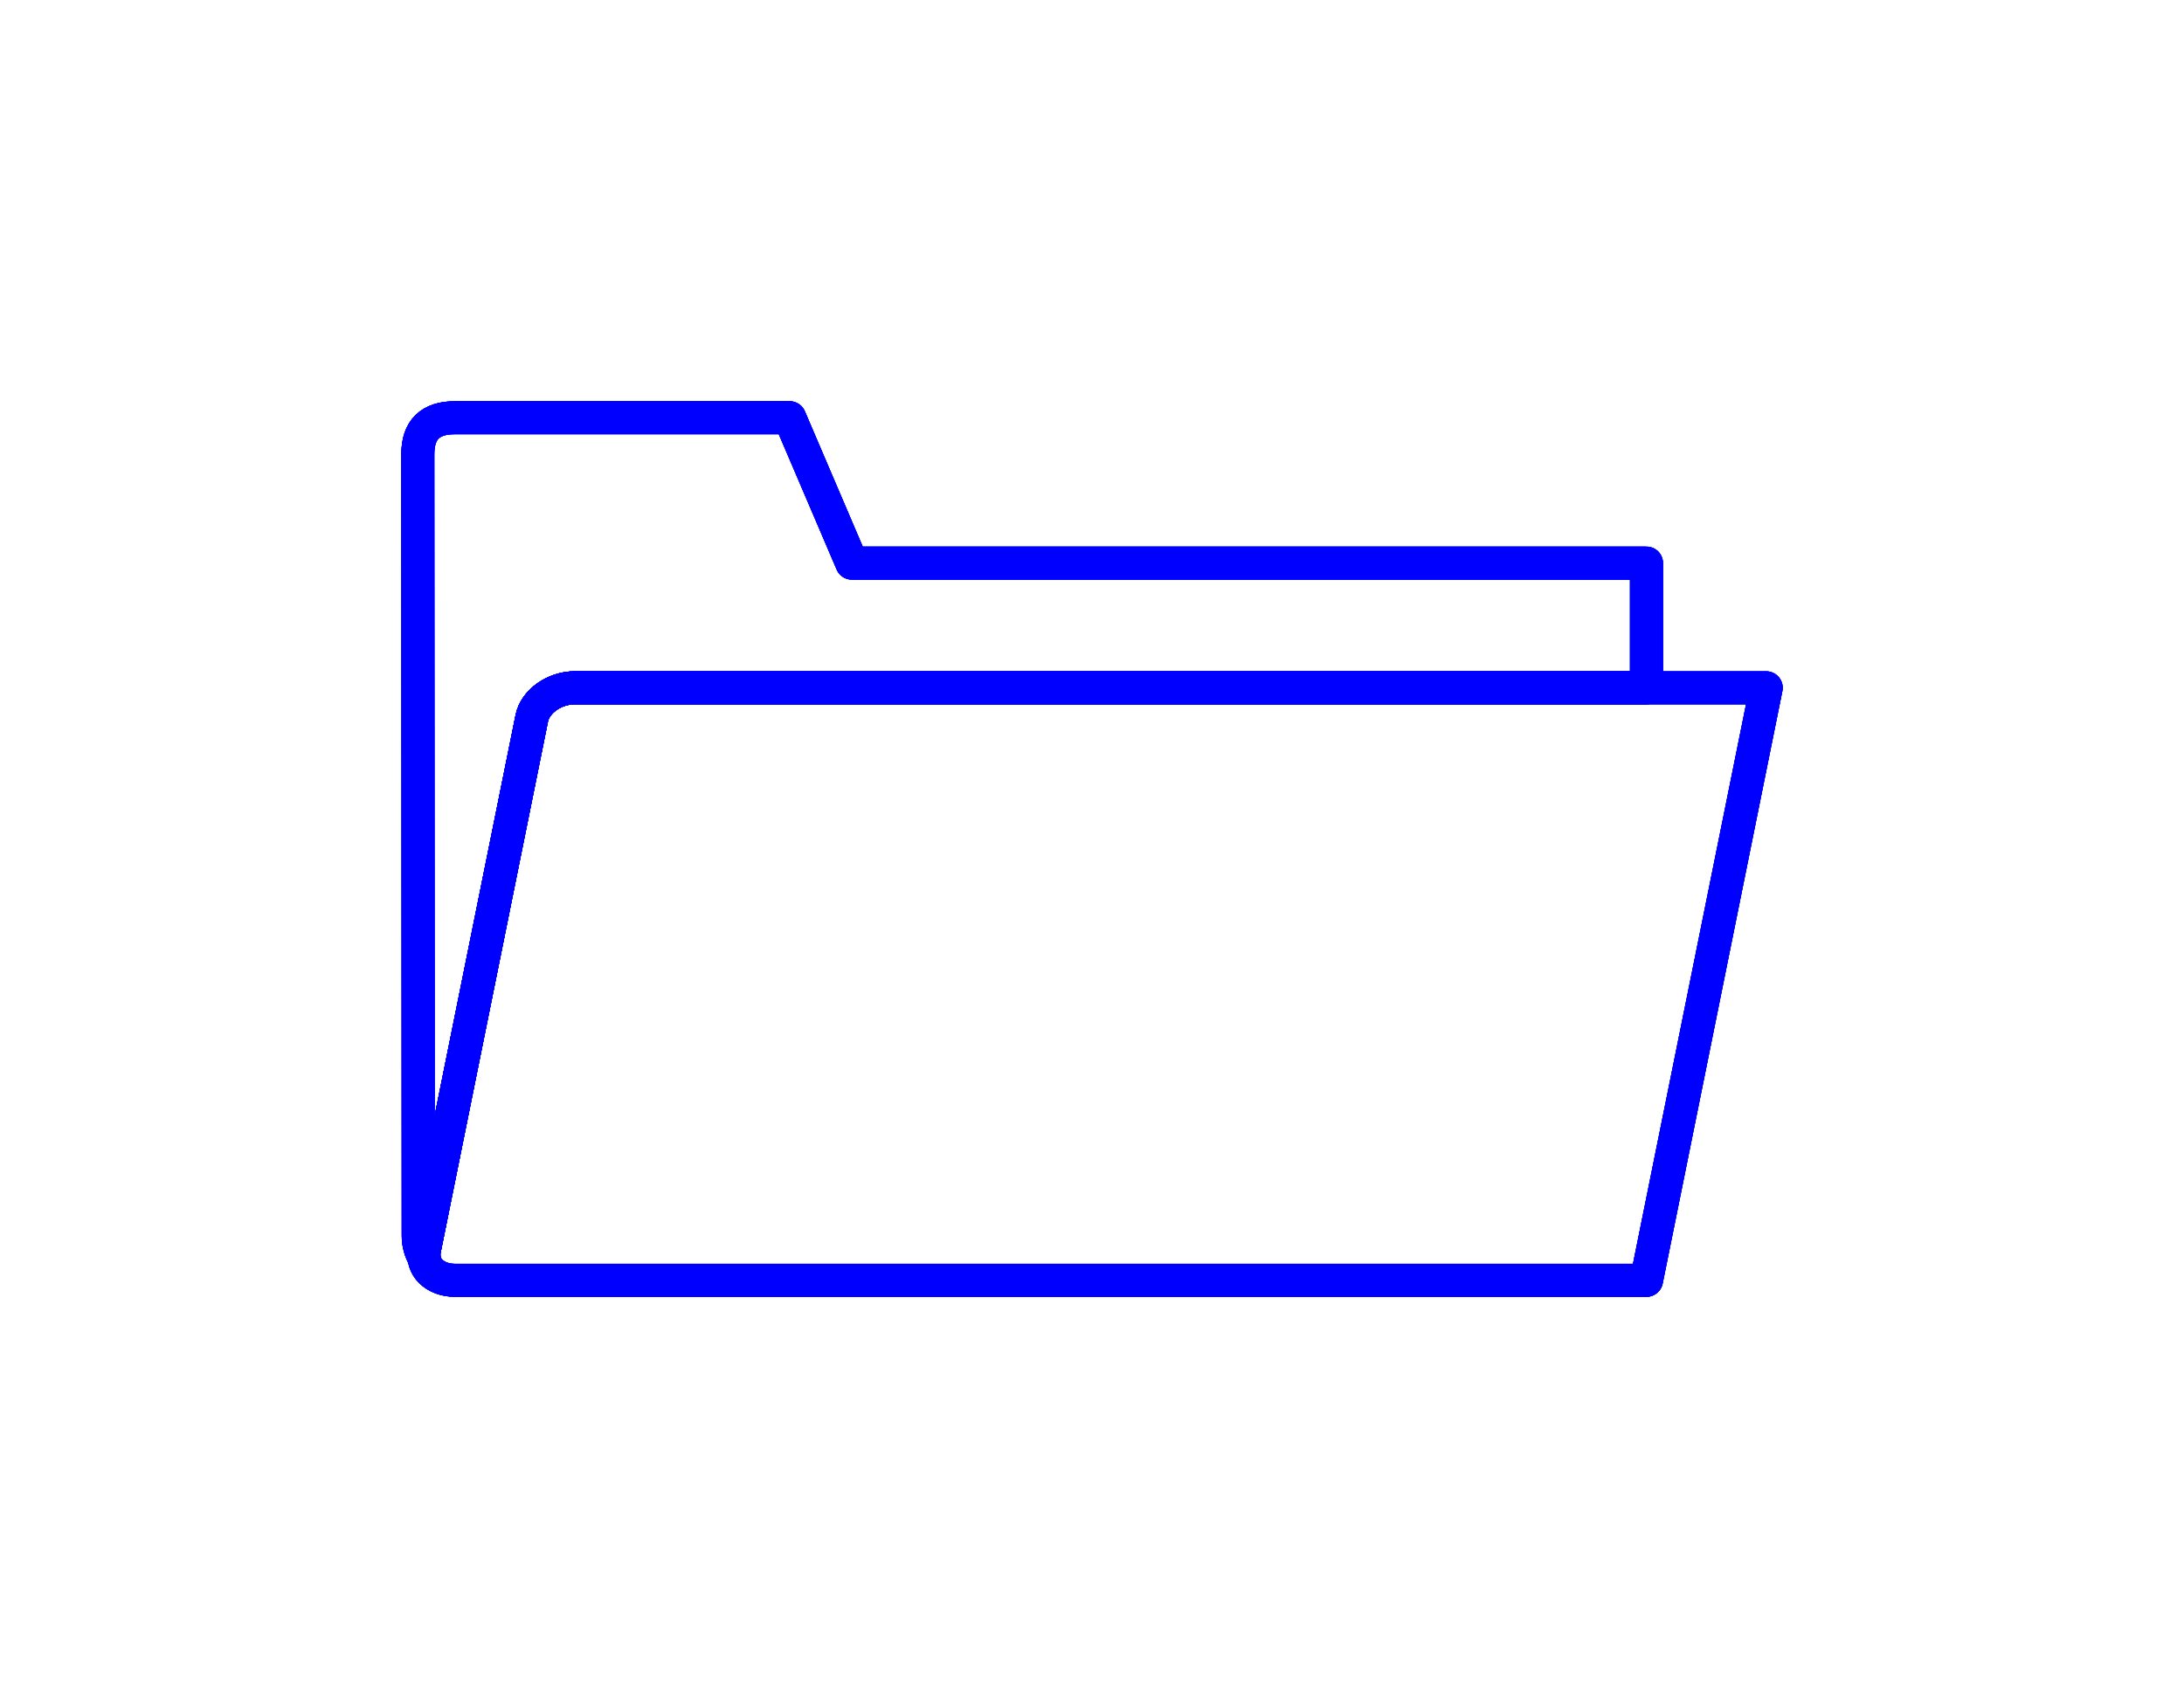 <?xml version="1.0" encoding="UTF-8" standalone="no"?>
<!-- Created with Inkscape (http://www.inkscape.org/) -->

<svg
   width="331.041mm"
   height="257.428mm"
   viewBox="0 0 331.041 257.428"
   version="1.1"
   id="svg1"
   inkscape:version="1.3.2 (1:1.3.2+202311252150+091e20ef0f)"
   sodipodi:docname="open-file-white.svg"
   inkscape:export-filename="open-file-white.svg"
   inkscape:export-xdpi="96"
   inkscape:export-ydpi="96"
   xmlns:inkscape="http://www.inkscape.org/namespaces/inkscape"
   xmlns:sodipodi="http://sodipodi.sourceforge.net/DTD/sodipodi-0.dtd"
   xmlns="http://www.w3.org/2000/svg"
   xmlns:svg="http://www.w3.org/2000/svg">
  <sodipodi:namedview
     id="namedview1"
     pagecolor="#505050"
     bordercolor="#ffffff"
     borderopacity="1"
     inkscape:showpageshadow="0"
     inkscape:pageopacity="0"
     inkscape:pagecheckerboard="1"
     inkscape:deskcolor="#505050"
     inkscape:document-units="mm"
     showborder="false"
     inkscape:zoom="0.22271324"
     inkscape:cx="938.42647"
     inkscape:cy="228.99402"
     inkscape:window-width="1366"
     inkscape:window-height="697"
     inkscape:window-x="0"
     inkscape:window-y="0"
     inkscape:window-maximized="1"
     inkscape:current-layer="layer1" />
  <defs
     id="defs1">
    <filter
       inkscape:collect="always"
       style="color-interpolation-filters:sRGB"
       id="filter9"
       x="-0.034"
       y="-0.054"
       width="1.069"
       height="1.107">
      <feGaussianBlur
         inkscape:collect="always"
         stdDeviation="1.885"
         id="feGaussianBlur9" />
    </filter>
    <filter
       inkscape:collect="always"
       style="color-interpolation-filters:sRGB"
       id="filter11"
       x="-0.101"
       y="-0.158"
       width="1.202"
       height="1.315">
      <feGaussianBlur
         inkscape:collect="always"
         stdDeviation="7.541"
         id="feGaussianBlur11" />
    </filter>
    <filter
       inkscape:collect="always"
       style="color-interpolation-filters:sRGB"
       id="filter13"
       x="-0.31"
       y="-0.484"
       width="1.62"
       height="1.969">
      <feGaussianBlur
         inkscape:collect="always"
         stdDeviation="25.346"
         id="feGaussianBlur13" />
    </filter>
  </defs>
  <g
     inkscape:label="Layer 1"
     inkscape:groupmode="layer"
     id="layer1"
     transform="translate(-245.28,-27.293)">
    <g
       id="g2"
       inkscape:export-filename="open-file-yellow.svg"
       inkscape:export-xdpi="96"
       inkscape:export-ydpi="96"
       style="stroke:#0000ff">
      <g
         id="g13"
         style="stroke:#0000ff;filter:url(#filter13)">
        <path
           id="path12"
           style="fill:none;stroke:#0000ff;stroke-width:5;stroke-linecap:round;stroke-linejoin:round;stroke-dasharray:none"
           d="m 332.409,131.564 c -3.098,0 -6.008,2.06 -6.525,4.619 l -16.279,80.587 c -0.517,2.559 1.56,4.62 4.658,4.62 H 494.846 l 18.146,-89.826 z" />
        <path
           id="path13"
           style="fill:none;stroke:#0000ff;stroke-width:5;stroke-linecap:round;stroke-linejoin:round;stroke-dasharray:none"
           d="m 314.224,90.622 c -3.726,0 -5.616,1.81 -5.614,5.536 l 0.062,118.507 c 6.5e-4,1.217 0.346,2.34 0.907,3.322 -0.05,-0.39 -0.059,-0.793 0.026,-1.217 l 16.28,-80.587 c 0.517,-2.559 3.427,-4.619 6.525,-4.619 h 162.437 V 112.661 H 374.4 l -9.423,-22.039 z" />
      </g>
      <g
         id="g7"
         style="fill:none;stroke:#0000ff">
        <path
           id="path5"
           style="fill:none;stroke:#0000ff;stroke-width:5;stroke-linecap:round;stroke-linejoin:round;stroke-dasharray:none"
           d="m 332.409,131.564 c -3.098,0 -6.008,2.06 -6.525,4.619 l -16.279,80.587 c -0.517,2.559 1.56,4.62 4.658,4.62 H 494.846 l 18.146,-89.826 z" />
        <path
           id="path6"
           style="fill:none;stroke:#0000ff;stroke-width:5;stroke-linecap:round;stroke-linejoin:round;stroke-dasharray:none"
           d="m 314.224,90.622 c -3.726,0 -5.616,1.81 -5.614,5.536 l 0.062,118.507 c 6.5e-4,1.217 0.346,2.34 0.907,3.322 -0.05,-0.39 -0.059,-0.793 0.026,-1.217 l 16.28,-80.587 c 0.517,-2.559 3.427,-4.619 6.525,-4.619 h 162.437 V 112.661 H 374.4 l -9.423,-22.039 z" />
      </g>
      <g
         id="g9"
         style="fill:none;stroke:#0000ff;filter:url(#filter9)">
        <path
           id="path8"
           style="fill:none;stroke:#0000ff;stroke-width:5;stroke-linecap:round;stroke-linejoin:round;stroke-dasharray:none"
           d="m 332.409,131.564 c -3.098,0 -6.008,2.06 -6.525,4.619 l -16.279,80.587 c -0.517,2.559 1.56,4.62 4.658,4.62 H 494.846 l 18.146,-89.826 z" />
        <path
           id="path9"
           style="fill:none;stroke:#0000ff;stroke-width:5;stroke-linecap:round;stroke-linejoin:round;stroke-dasharray:none"
           d="m 314.224,90.622 c -3.726,0 -5.616,1.81 -5.614,5.536 l 0.062,118.507 c 6.5e-4,1.217 0.346,2.34 0.907,3.322 -0.05,-0.39 -0.059,-0.793 0.026,-1.217 l 16.28,-80.587 c 0.517,-2.559 3.427,-4.619 6.525,-4.619 h 162.437 V 112.661 H 374.4 l -9.423,-22.039 z" />
      </g>
      <g
         id="g11"
         style="fill:none;stroke:#0000ff;filter:url(#filter11)">
        <path
           id="path10"
           style="fill:none;stroke:#0000ff;stroke-width:5;stroke-linecap:round;stroke-linejoin:round;stroke-dasharray:none"
           d="m 332.409,131.564 c -3.098,0 -6.008,2.06 -6.525,4.619 l -16.279,80.587 c -0.517,2.559 1.56,4.62 4.658,4.62 H 494.846 l 18.146,-89.826 z" />
        <path
           id="path11"
           style="fill:none;stroke:#0000ff;stroke-width:5;stroke-linecap:round;stroke-linejoin:round;stroke-dasharray:none"
           d="m 314.224,90.622 c -3.726,0 -5.616,1.81 -5.614,5.536 l 0.062,118.507 c 6.5e-4,1.217 0.346,2.34 0.907,3.322 -0.05,-0.39 -0.059,-0.793 0.026,-1.217 l 16.28,-80.587 c 0.517,-2.559 3.427,-4.619 6.525,-4.619 h 162.437 V 112.661 H 374.4 l -9.423,-22.039 z" />
      </g>
    </g>
  </g>
</svg>
